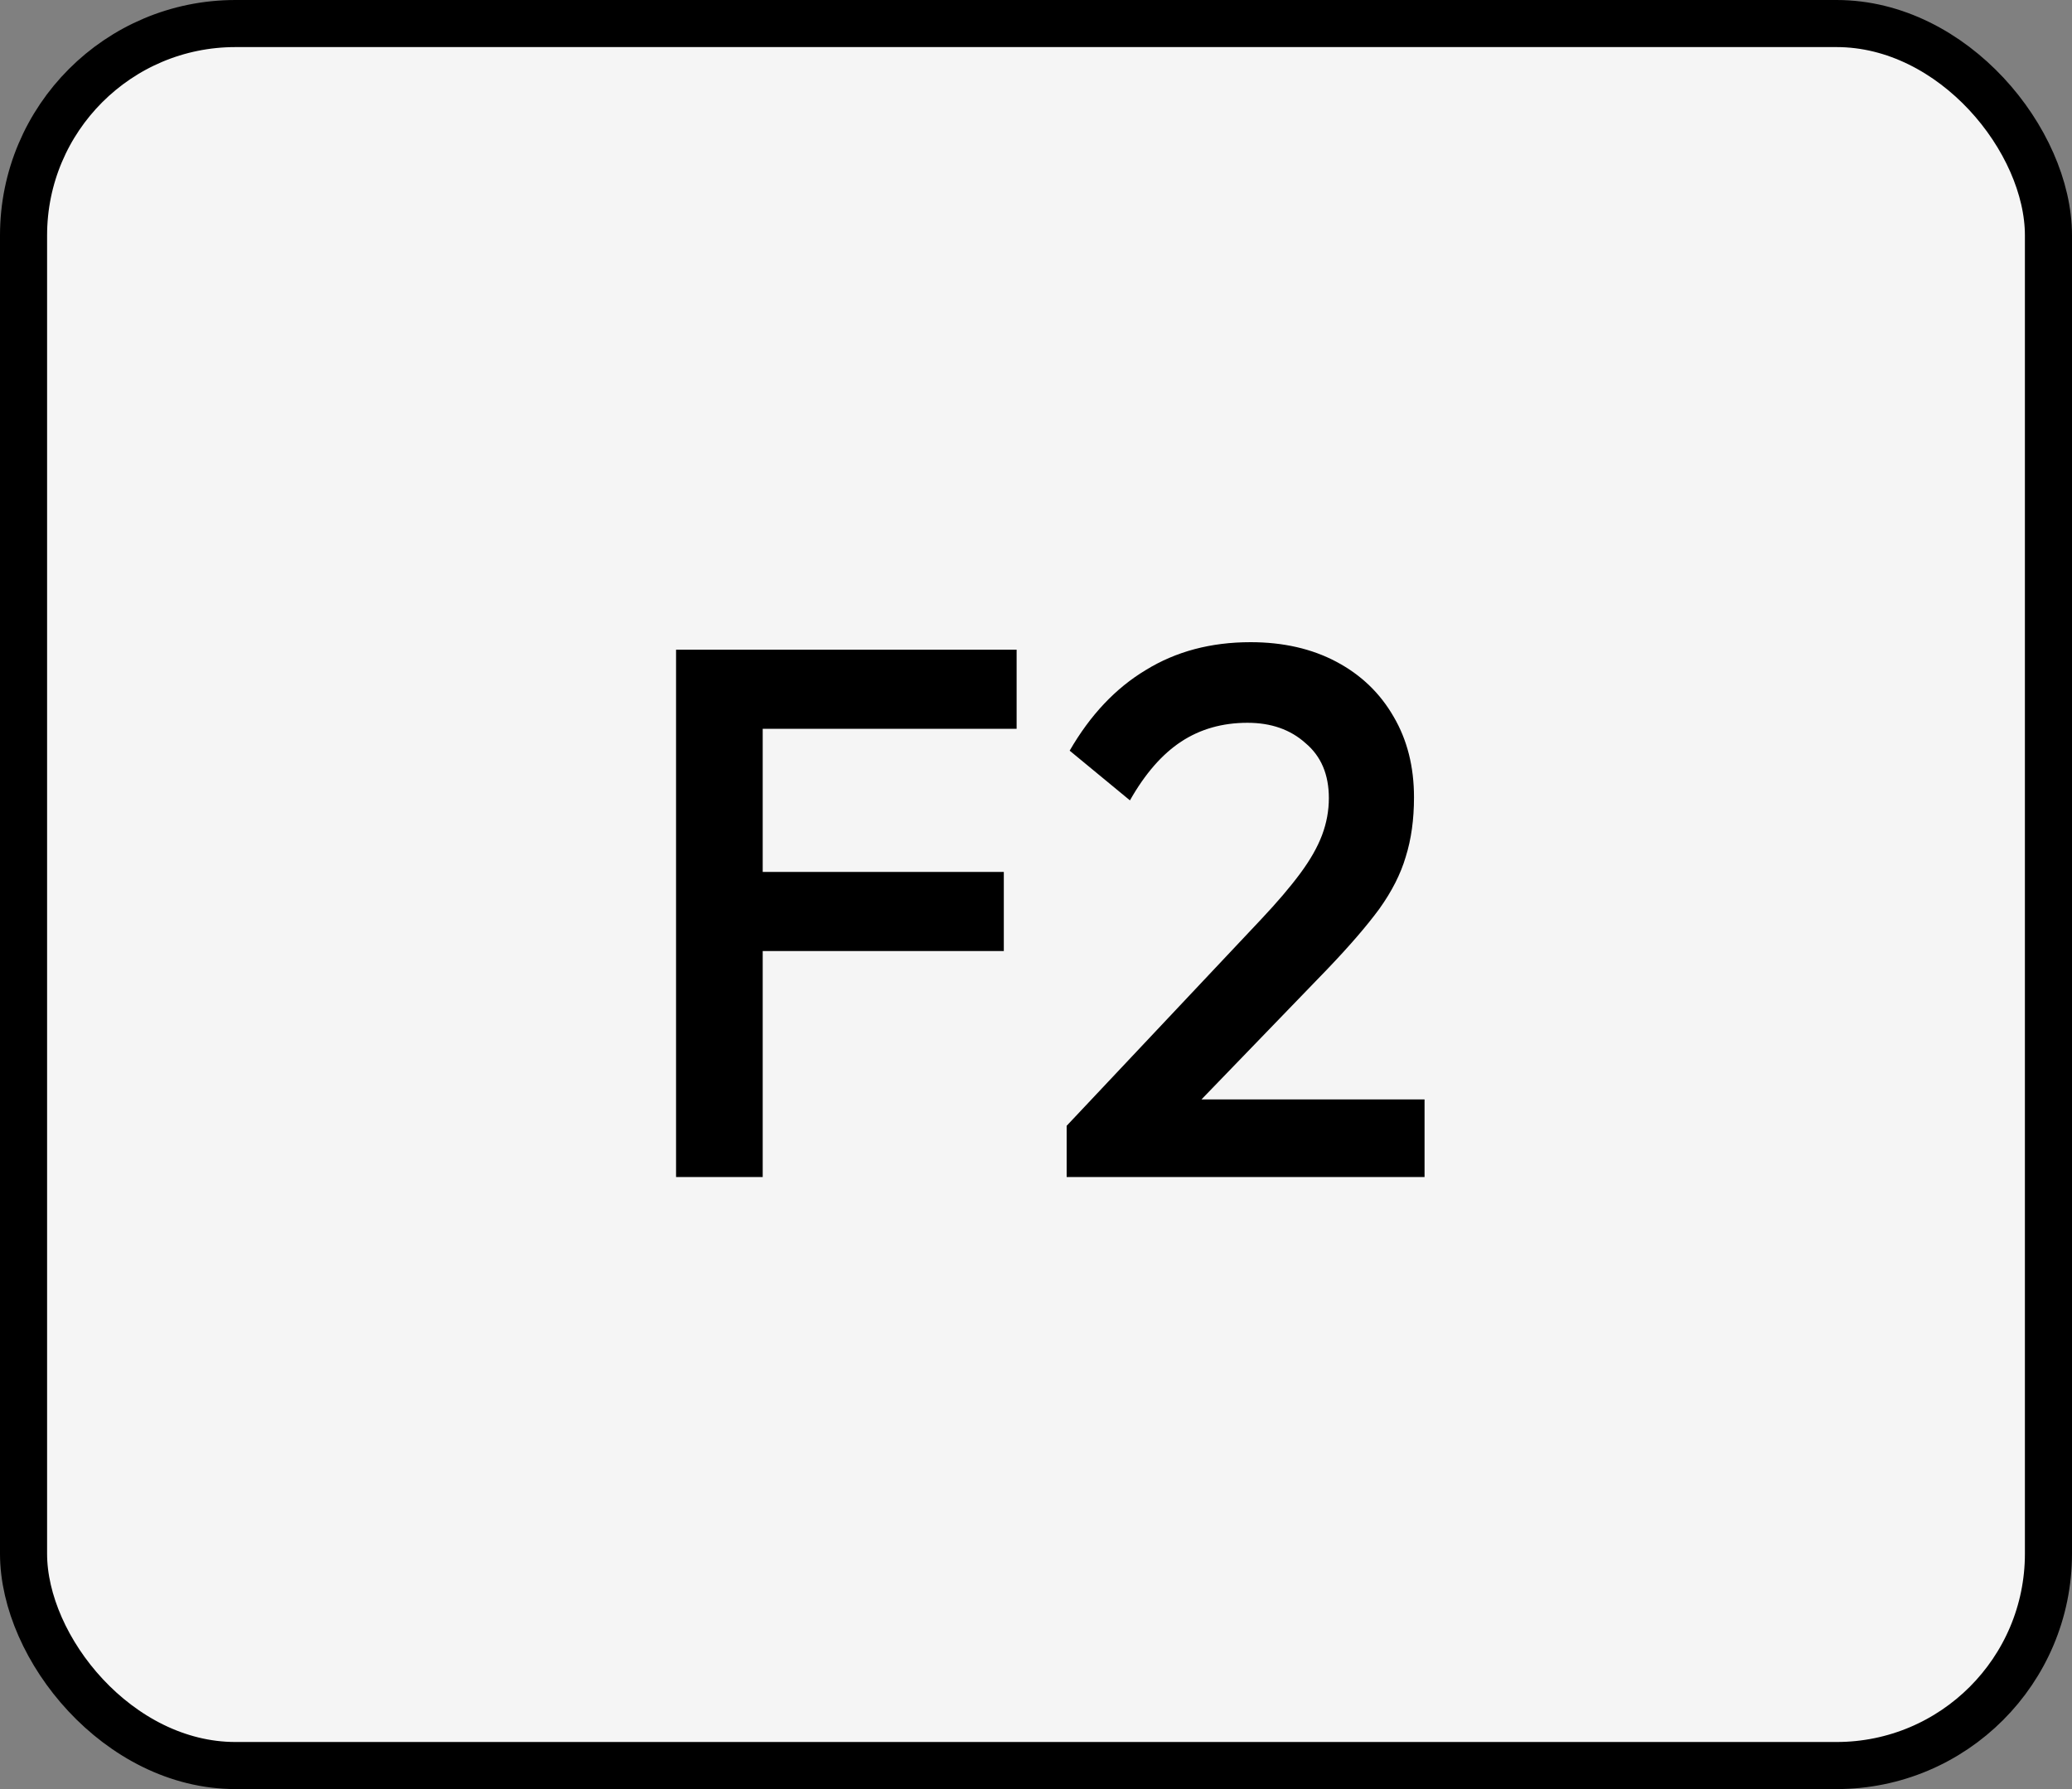 <svg width="88" height="76" viewBox="0 0 88 76" fill="none" xmlns="http://www.w3.org/2000/svg">
<rect x="0" y="0" width="88" height="76" fill="#808080" stroke="none"/>
<rect x="1" y="1" width="86" height="74" rx="9" fill="#F5F5F5"/>
<rect x="1" y="1" width="86" height="74" rx="9" stroke="black" stroke-width="2"/>
<path d="M28.713 50V27.6H32.393V50H28.713ZM31.241 40.4V37.04H42.633V40.4H31.241ZM31.241 30.96V27.6H43.177V30.96H31.241ZM45.302 47.824L53.558 39.056C54.241 38.331 54.796 37.68 55.222 37.104C55.649 36.528 55.958 35.984 56.15 35.472C56.342 34.96 56.438 34.437 56.438 33.904C56.438 32.901 56.108 32.123 55.446 31.568C54.806 30.992 53.985 30.704 52.982 30.704C51.916 30.704 50.977 30.971 50.166 31.504C49.356 32.037 48.63 32.869 47.99 34L45.43 31.888C46.305 30.373 47.382 29.232 48.662 28.464C49.942 27.675 51.425 27.28 53.11 27.28C54.497 27.28 55.713 27.557 56.758 28.112C57.804 28.667 58.614 29.445 59.19 30.448C59.766 31.429 60.054 32.571 60.054 33.872C60.054 34.811 59.937 35.653 59.702 36.4C59.489 37.125 59.116 37.861 58.582 38.608C58.049 39.333 57.313 40.187 56.374 41.168L50.038 47.728L45.302 47.824ZM45.302 50V47.824L48.47 46.704H60.502V50H45.302Z" fill="black"/>
</svg>
